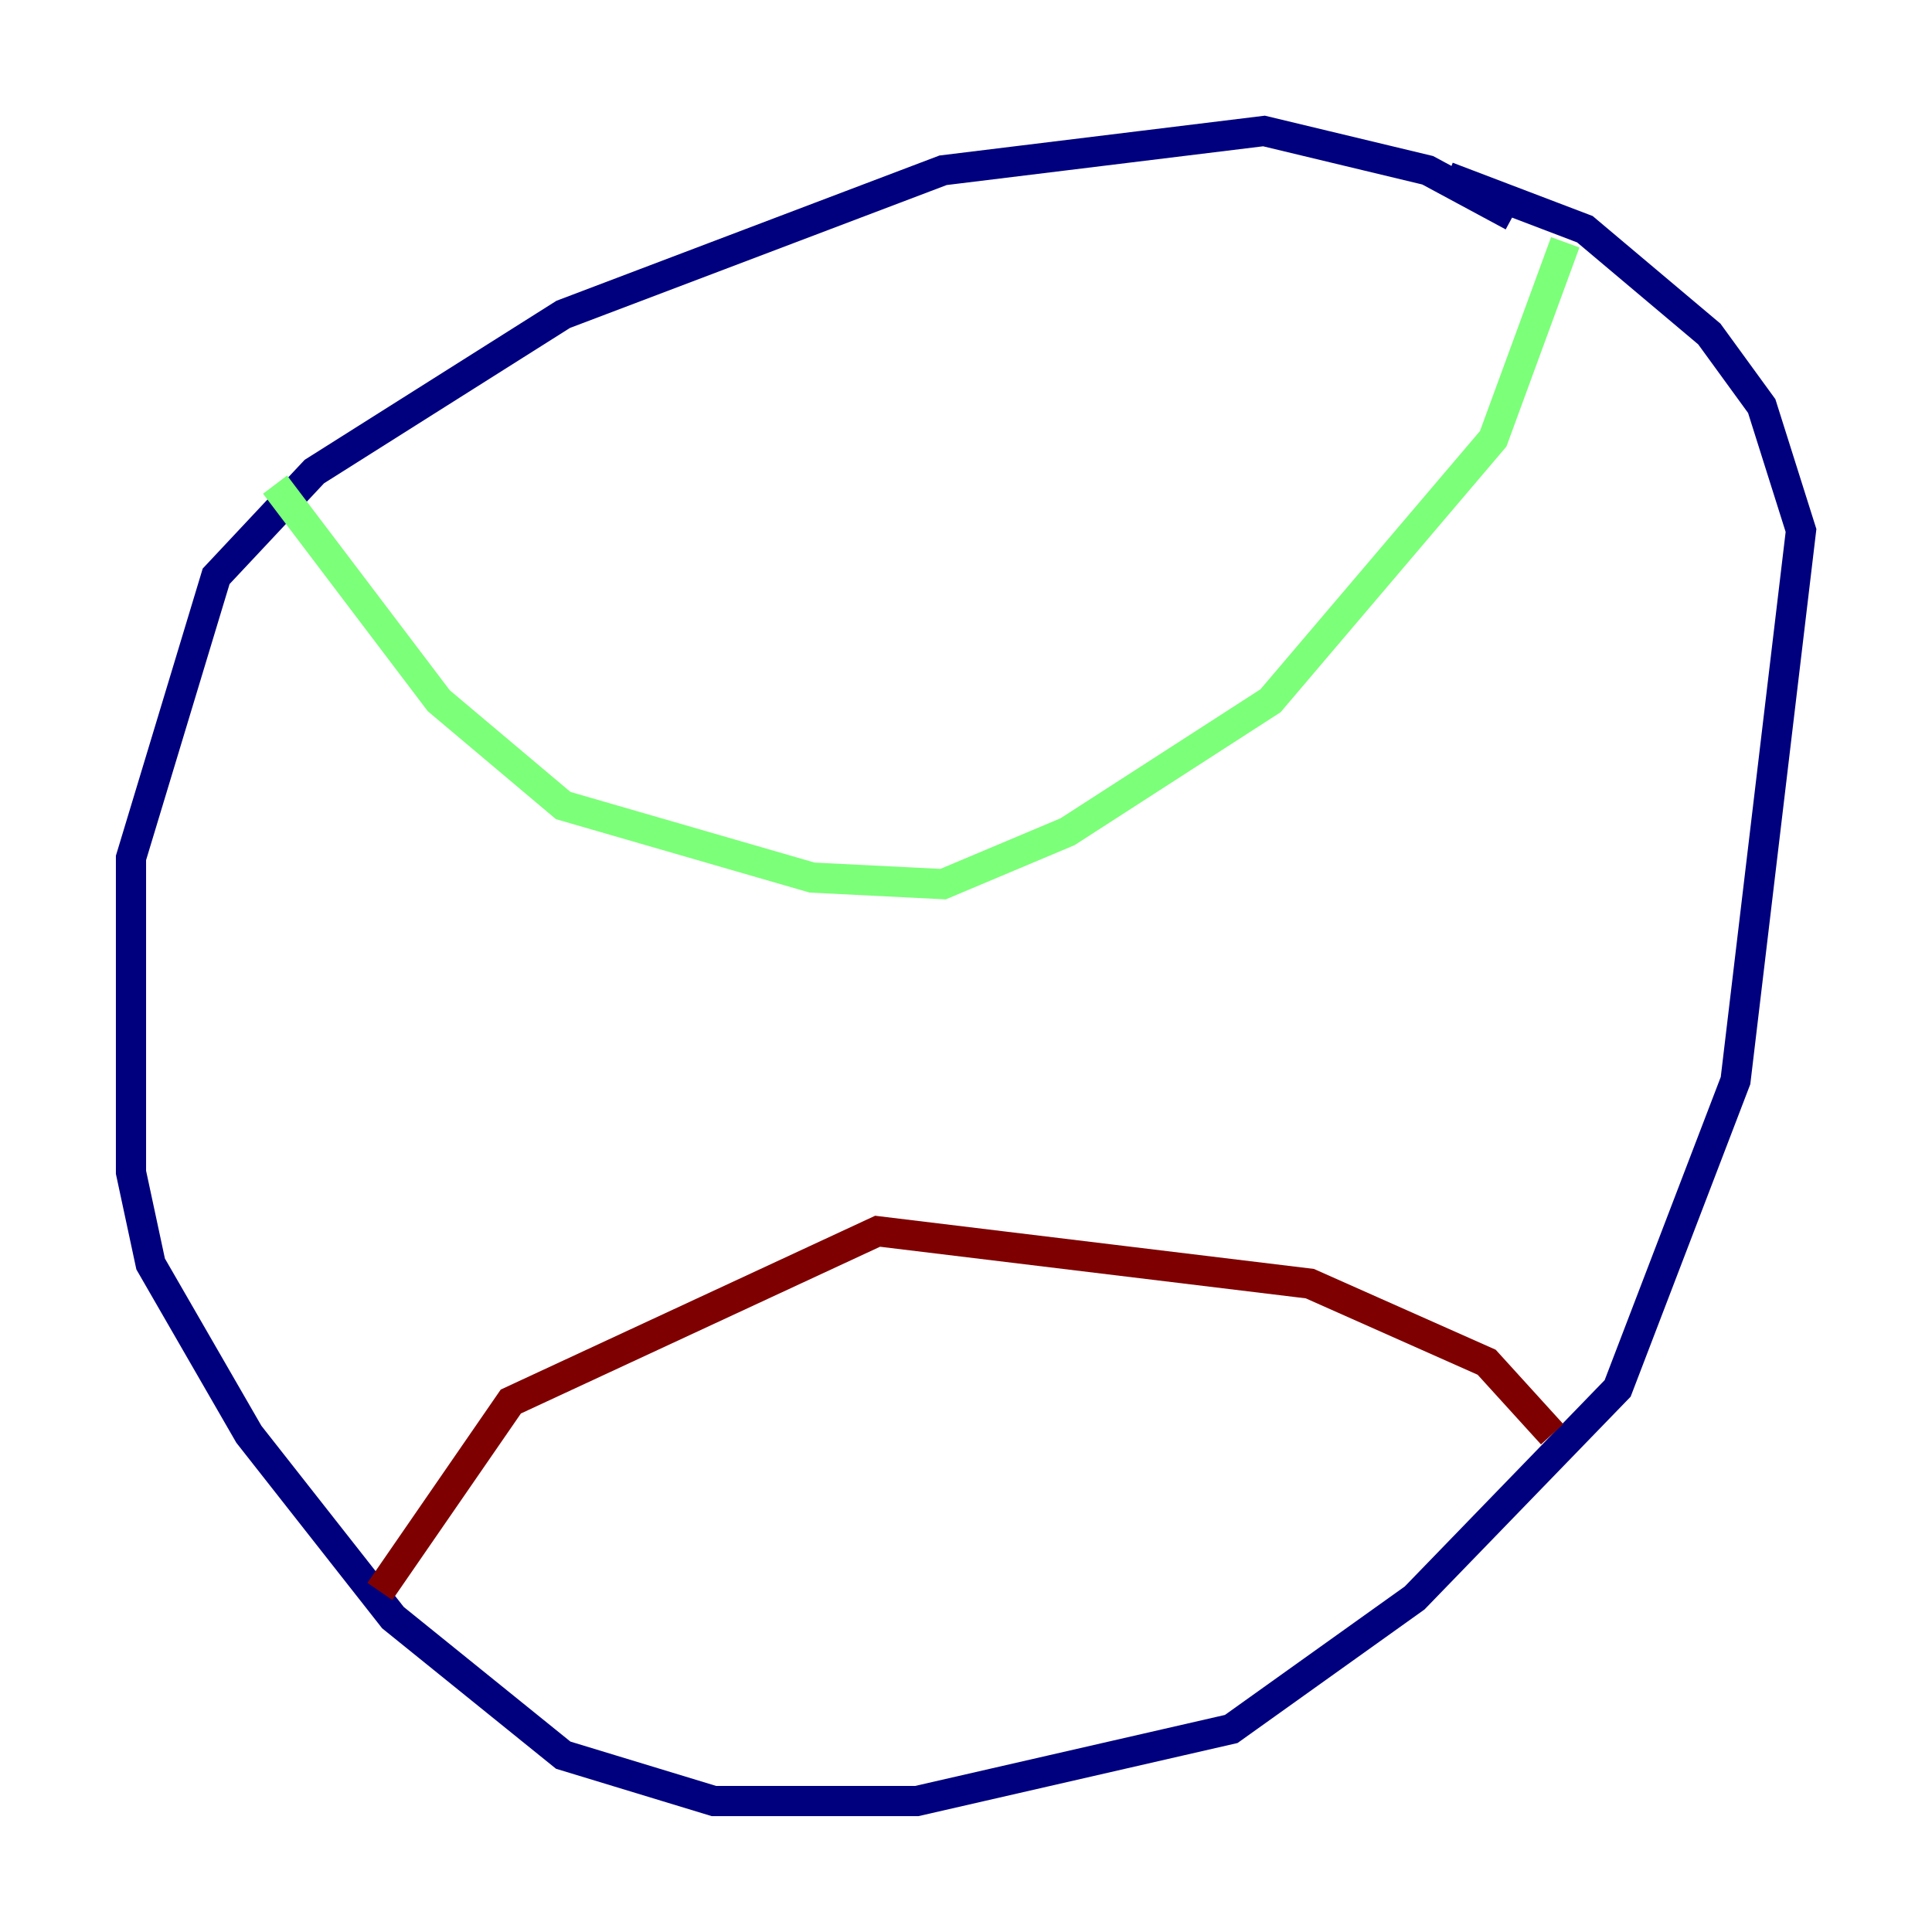 <?xml version="1.0" encoding="utf-8" ?>
<svg baseProfile="tiny" height="128" version="1.2" viewBox="0,0,128,128" width="128" xmlns="http://www.w3.org/2000/svg" xmlns:ev="http://www.w3.org/2001/xml-events" xmlns:xlink="http://www.w3.org/1999/xlink"><defs /><polyline fill="none" points="100.231,14.319 94.59,11.281 83.742,8.678 62.481,11.281 37.315,20.827 20.827,31.241 14.319,38.183 8.678,56.841 8.678,77.668 9.98,83.742 16.488,95.024 26.034,107.173 37.315,116.285 47.295,119.322 60.746,119.322 81.573,114.549 93.722,105.871 107.173,91.986 114.983,71.593 119.322,35.146 116.719,26.902 113.248,22.129 105.003,15.186 95.891,11.715" stroke="#00007f" stroke-width="2" /><polyline fill="none" points="18.224,32.108 29.071,46.427 37.315,53.37 53.803,58.142 62.481,58.576 70.725,55.105 84.176,46.427 98.929,29.071 103.702,16.054" stroke="#7cff79" stroke-width="2" /><polyline fill="none" points="25.166,105.437 33.844,92.854 58.142,81.573 86.78,85.044 98.495,90.251 102.834,95.024" stroke="#7f0000" stroke-width="2" /></svg>